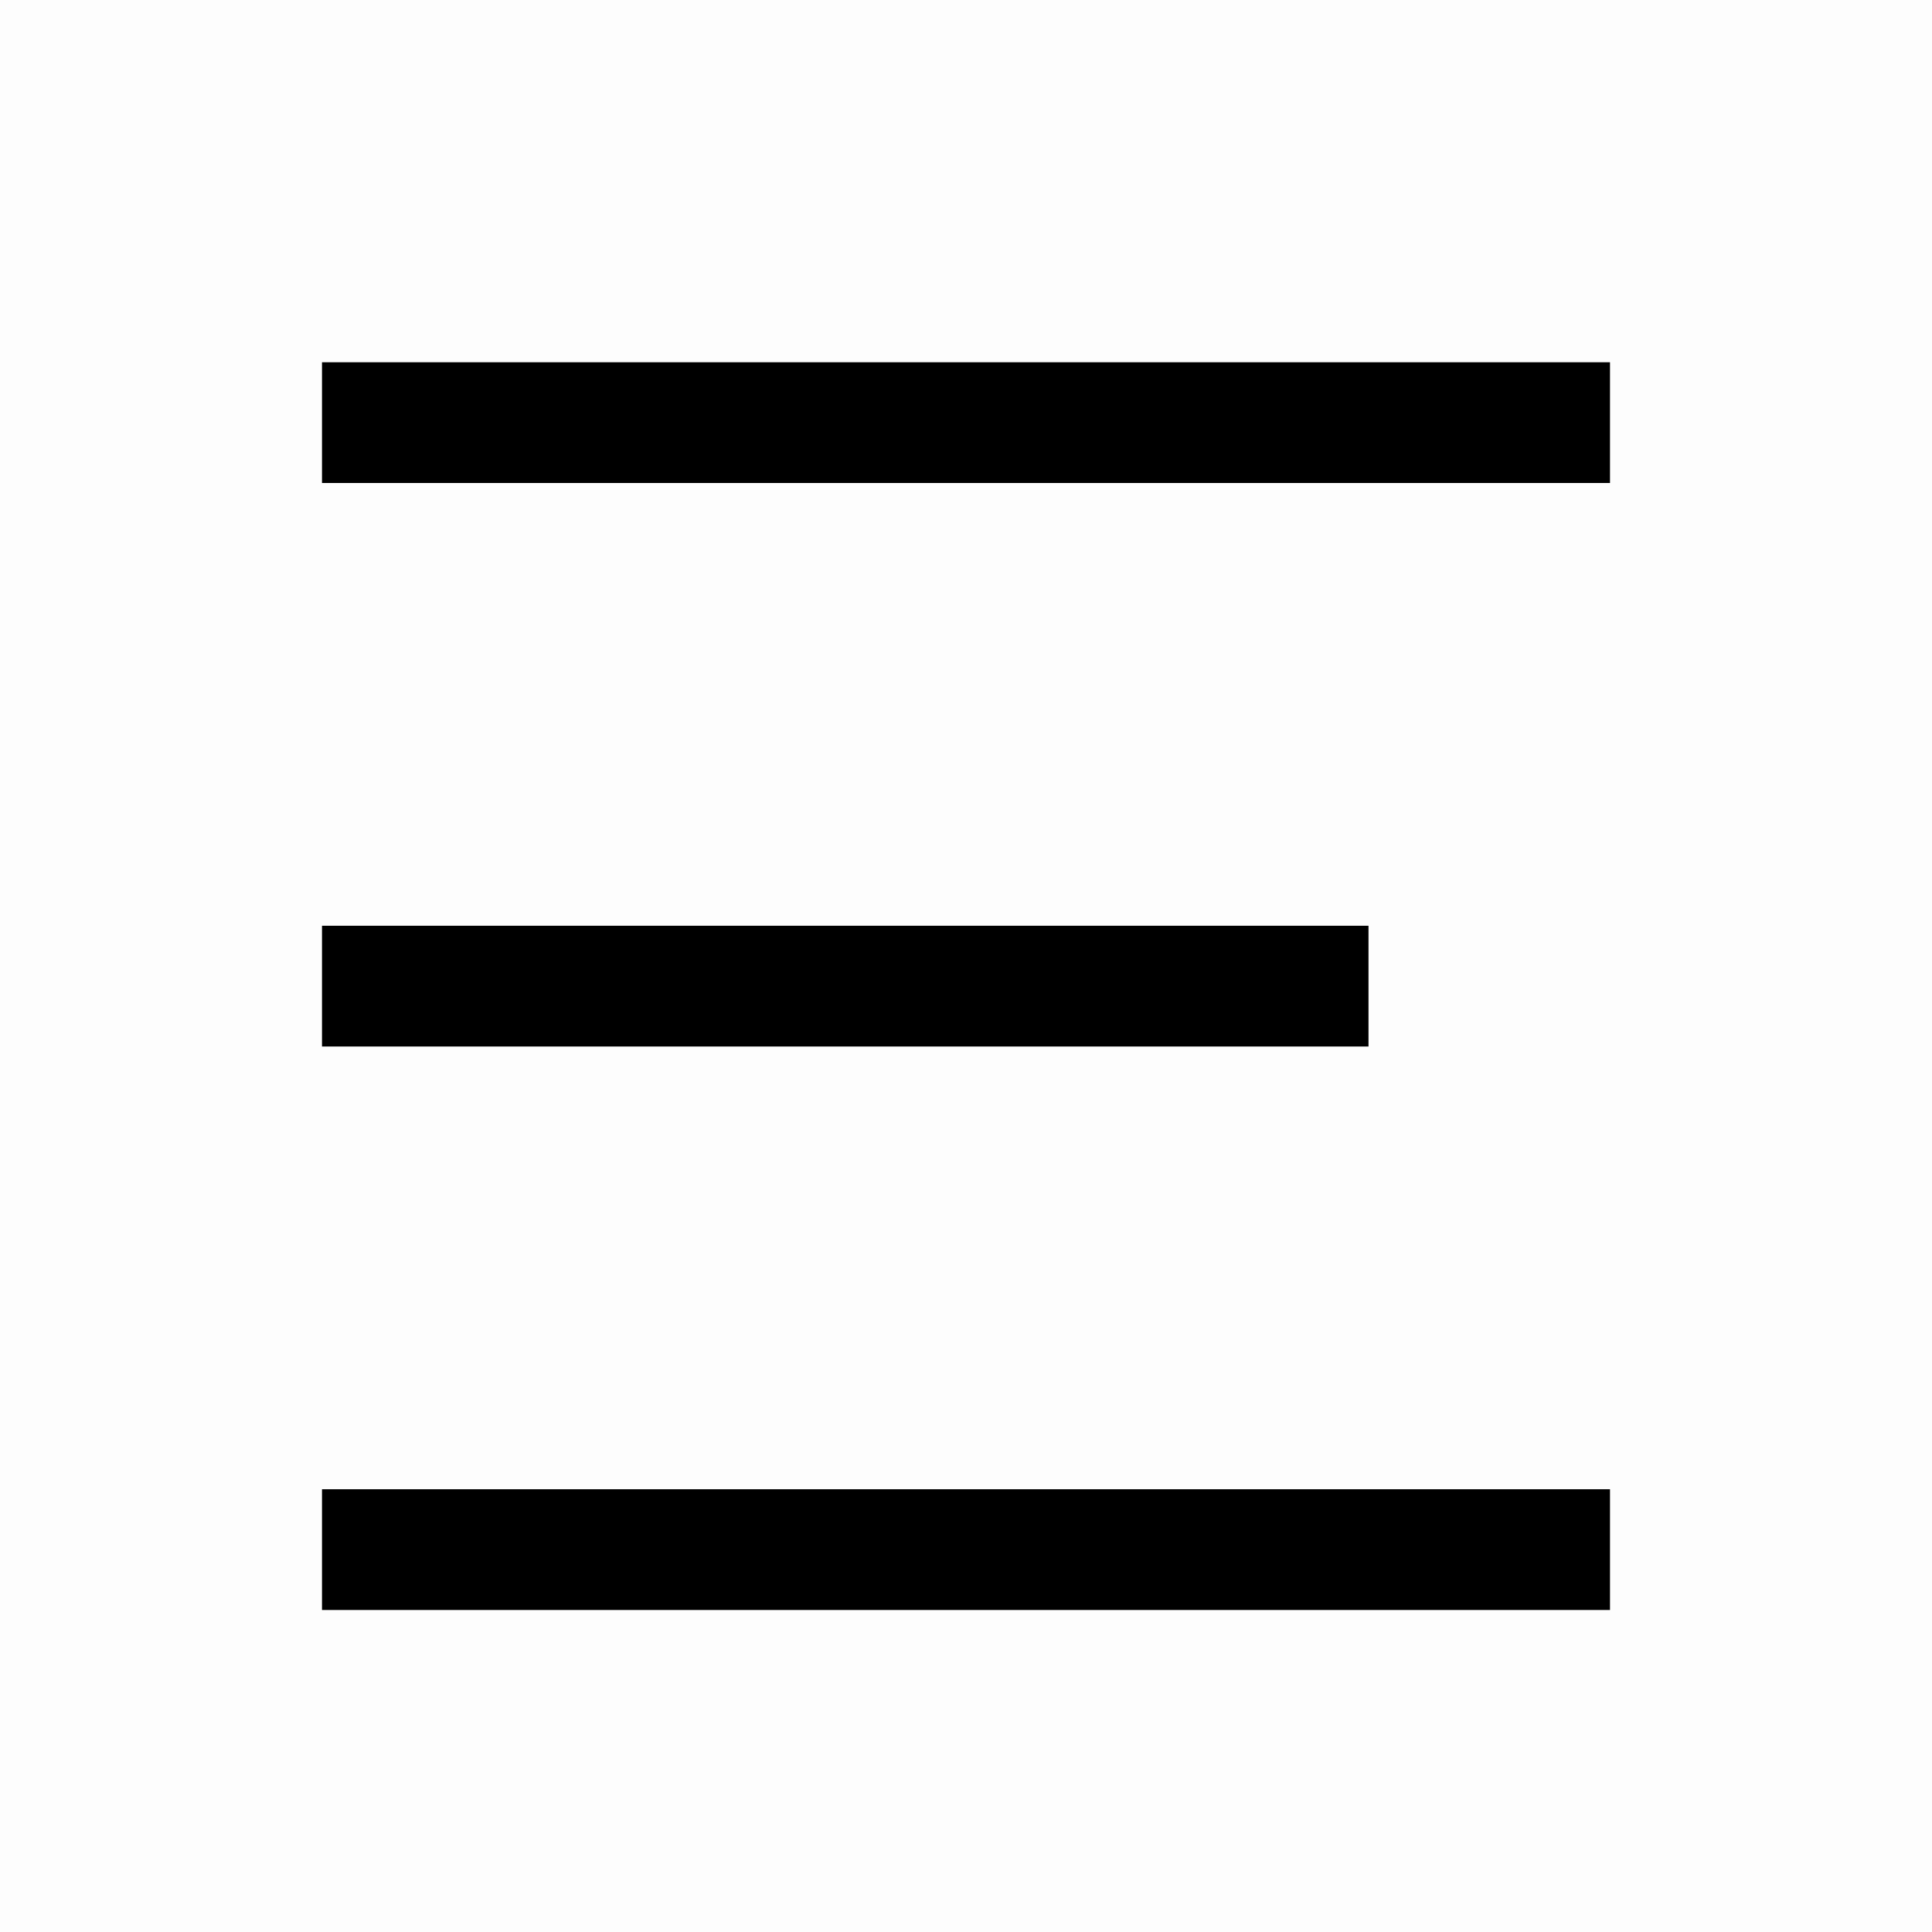 <?xml version="1.0" standalone="no"?><!DOCTYPE svg PUBLIC "-//W3C//DTD SVG 1.1//EN" "http://www.w3.org/Graphics/SVG/1.1/DTD/svg11.dtd"><svg t="1705598916997" class="icon" viewBox="0 0 1024 1024" version="1.1" xmlns="http://www.w3.org/2000/svg" p-id="4230" xmlns:xlink="http://www.w3.org/1999/xlink" width="64" height="64"><path d="M0 0h1024v1024H0z" fill="#000000" fill-opacity=".01" p-id="4231"></path><path d="M853.333 192V256H170.667V192zM725.333 490.667V554.667H170.667v-64zM853.333 789.333V853.333H170.667v-64z" fill="#000000" p-id="4232"></path></svg>